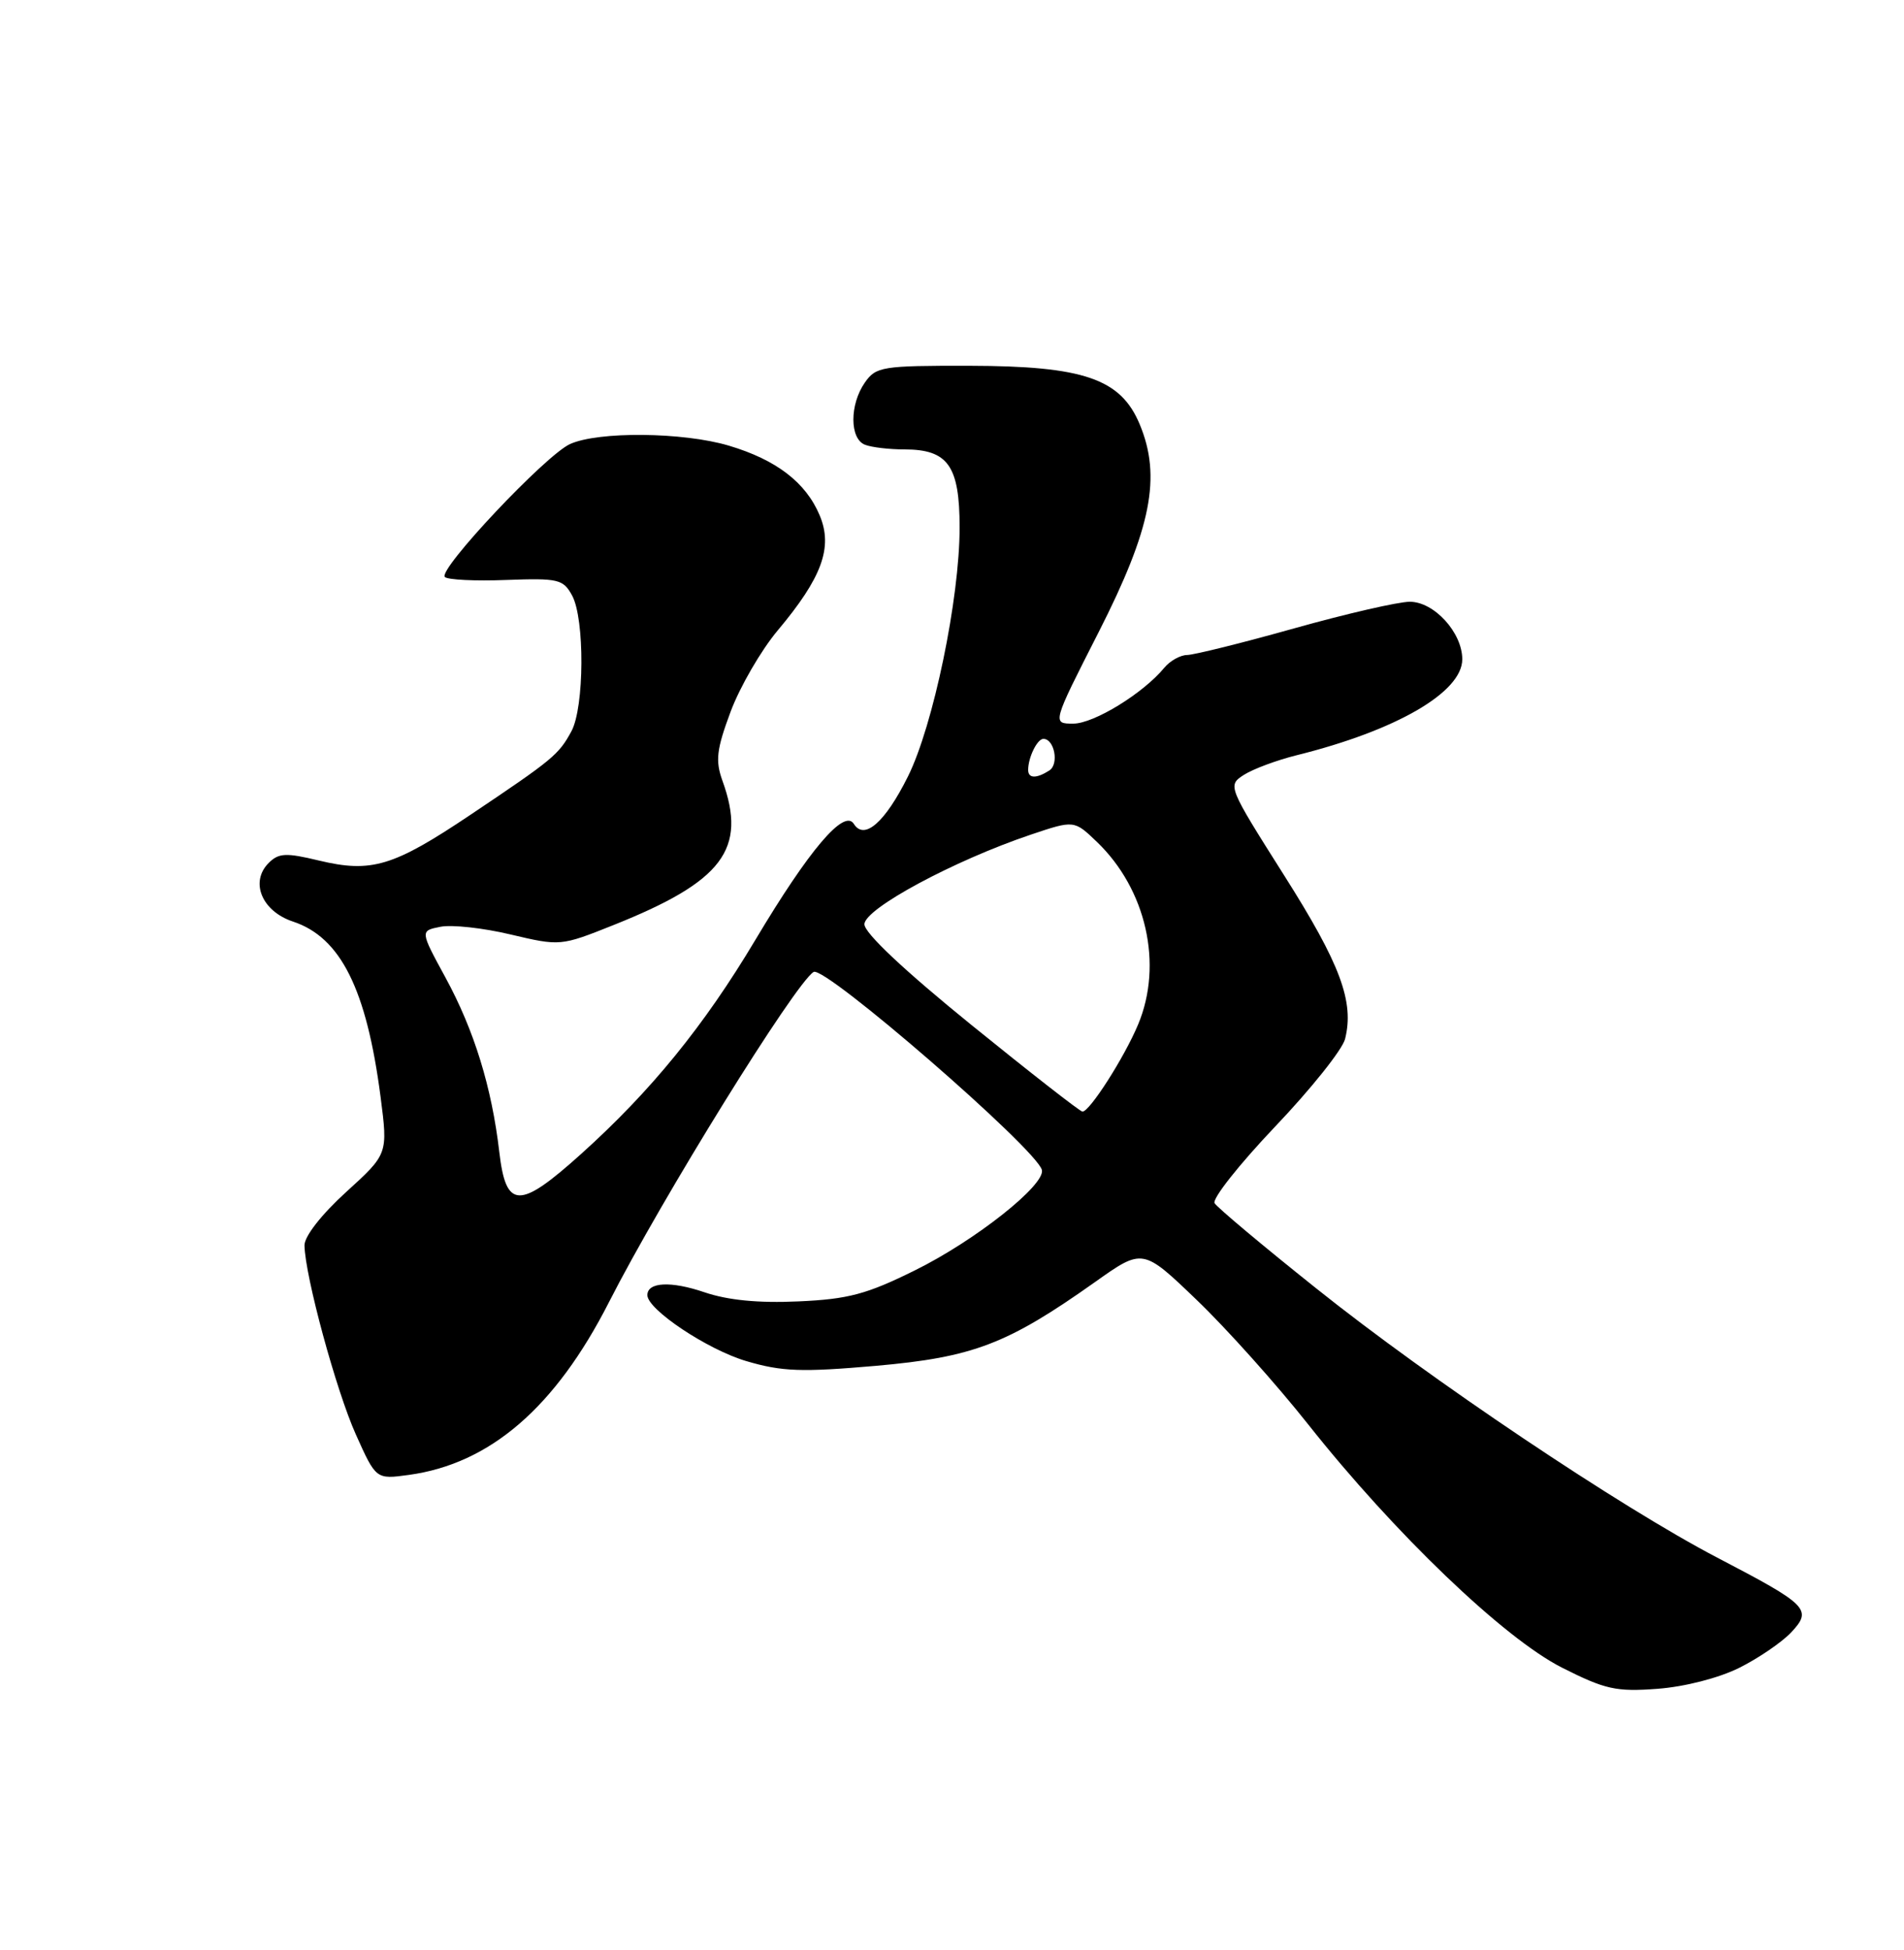 <?xml version="1.0" encoding="UTF-8" standalone="no"?>
<!DOCTYPE svg PUBLIC "-//W3C//DTD SVG 1.1//EN" "http://www.w3.org/Graphics/SVG/1.1/DTD/svg11.dtd" >
<svg xmlns="http://www.w3.org/2000/svg" xmlns:xlink="http://www.w3.org/1999/xlink" version="1.1" viewBox="0 0 250 256">
 <g >
 <path fill="currentColor"
d=" M 228.38 218.95 C 230.90 217.69 233.96 215.60 235.18 214.31 C 238.00 211.30 237.43 210.72 225.50 204.50 C 212.75 197.85 187.70 181.04 172.81 169.13 C 165.82 163.56 159.83 158.53 159.48 157.96 C 159.13 157.39 162.70 152.88 167.41 147.92 C 172.13 142.97 176.27 137.78 176.61 136.40 C 177.84 131.52 176.00 126.58 168.61 114.92 C 161.21 103.22 161.17 103.12 163.32 101.73 C 164.52 100.96 167.64 99.80 170.25 99.15 C 183.34 95.90 192.00 90.88 192.00 86.55 C 192.00 83.05 188.31 79.00 185.11 79.00 C 183.61 79.00 176.78 80.57 169.94 82.49 C 163.10 84.41 156.77 85.98 155.87 85.99 C 154.98 86.00 153.63 86.75 152.87 87.67 C 150.11 91.02 143.63 95.00 140.92 95.00 C 138.14 95.00 138.14 95.00 144.26 82.98 C 151.18 69.37 152.52 62.58 149.64 55.69 C 147.15 49.72 142.28 48.05 127.31 48.02 C 115.83 48.00 115.02 48.13 113.56 50.22 C 111.54 53.11 111.55 57.61 113.58 58.39 C 114.45 58.73 116.78 59.00 118.75 59.00 C 124.48 59.00 126.00 61.15 126.00 69.25 C 126.00 78.60 122.54 95.27 119.21 101.95 C 116.21 107.97 113.48 110.36 112.11 108.16 C 110.84 106.14 106.24 111.56 99.17 123.41 C 92.43 134.70 85.48 143.23 76.34 151.46 C 68.18 158.81 66.44 158.77 65.56 151.25 C 64.57 142.74 62.26 135.26 58.50 128.35 C 55.15 122.20 55.15 122.20 57.83 121.67 C 59.30 121.37 63.44 121.82 67.04 122.68 C 73.55 124.22 73.63 124.21 80.54 121.45 C 94.91 115.72 98.11 111.48 94.86 102.50 C 93.91 99.86 94.08 98.40 95.93 93.43 C 97.15 90.17 99.93 85.37 102.11 82.77 C 107.93 75.84 109.39 71.86 107.63 67.67 C 105.82 63.34 101.94 60.36 95.68 58.50 C 89.68 56.72 78.56 56.61 74.84 58.30 C 71.63 59.76 57.46 74.80 58.41 75.75 C 58.78 76.12 62.41 76.30 66.47 76.14 C 73.31 75.89 73.95 76.04 75.12 78.18 C 76.79 81.26 76.73 92.85 75.03 96.00 C 73.36 99.08 72.64 99.68 61.77 106.97 C 51.65 113.76 48.78 114.63 41.86 112.97 C 37.55 111.93 36.59 111.98 35.28 113.29 C 32.78 115.79 34.39 119.64 38.48 120.99 C 44.73 123.06 48.13 129.86 49.97 144.00 C 50.94 151.50 50.94 151.50 45.44 156.50 C 42.20 159.45 39.96 162.32 39.98 163.50 C 40.05 167.51 44.13 182.54 46.72 188.31 C 49.37 194.22 49.37 194.22 53.68 193.63 C 64.35 192.17 72.92 184.77 79.95 170.97 C 86.91 157.30 104.38 129.12 106.83 127.60 C 108.28 126.71 136.08 150.82 136.80 153.59 C 137.30 155.54 128.05 162.87 120.12 166.78 C 113.80 169.91 111.37 170.56 104.83 170.85 C 99.58 171.09 95.58 170.70 92.49 169.65 C 88.09 168.15 85.00 168.31 85.00 170.03 C 85.00 171.92 92.90 177.19 98.00 178.69 C 102.67 180.07 105.24 180.16 115.00 179.31 C 127.79 178.18 132.26 176.47 143.78 168.31 C 150.05 163.86 150.05 163.86 157.15 170.68 C 161.06 174.43 167.64 181.78 171.77 187.00 C 183.11 201.32 197.45 215.06 205.09 218.93 C 210.77 221.80 212.20 222.12 217.64 221.71 C 221.22 221.44 225.70 220.29 228.38 218.95 Z  M 127.50 134.52 C 118.71 127.39 113.50 122.49 113.50 121.34 C 113.50 119.30 125.27 112.97 135.33 109.58 C 141.04 107.66 141.04 107.66 144.02 110.52 C 150.51 116.74 152.74 126.60 149.44 134.49 C 147.63 138.83 143.02 146.03 142.12 145.93 C 141.78 145.90 135.20 140.76 127.50 134.52 Z  M 135.00 101.08 C 135.00 99.44 136.19 97.00 137.00 97.00 C 138.45 97.00 139.08 100.33 137.78 101.15 C 136.08 102.24 135.00 102.21 135.00 101.08 Z "/>
</g>
</svg>